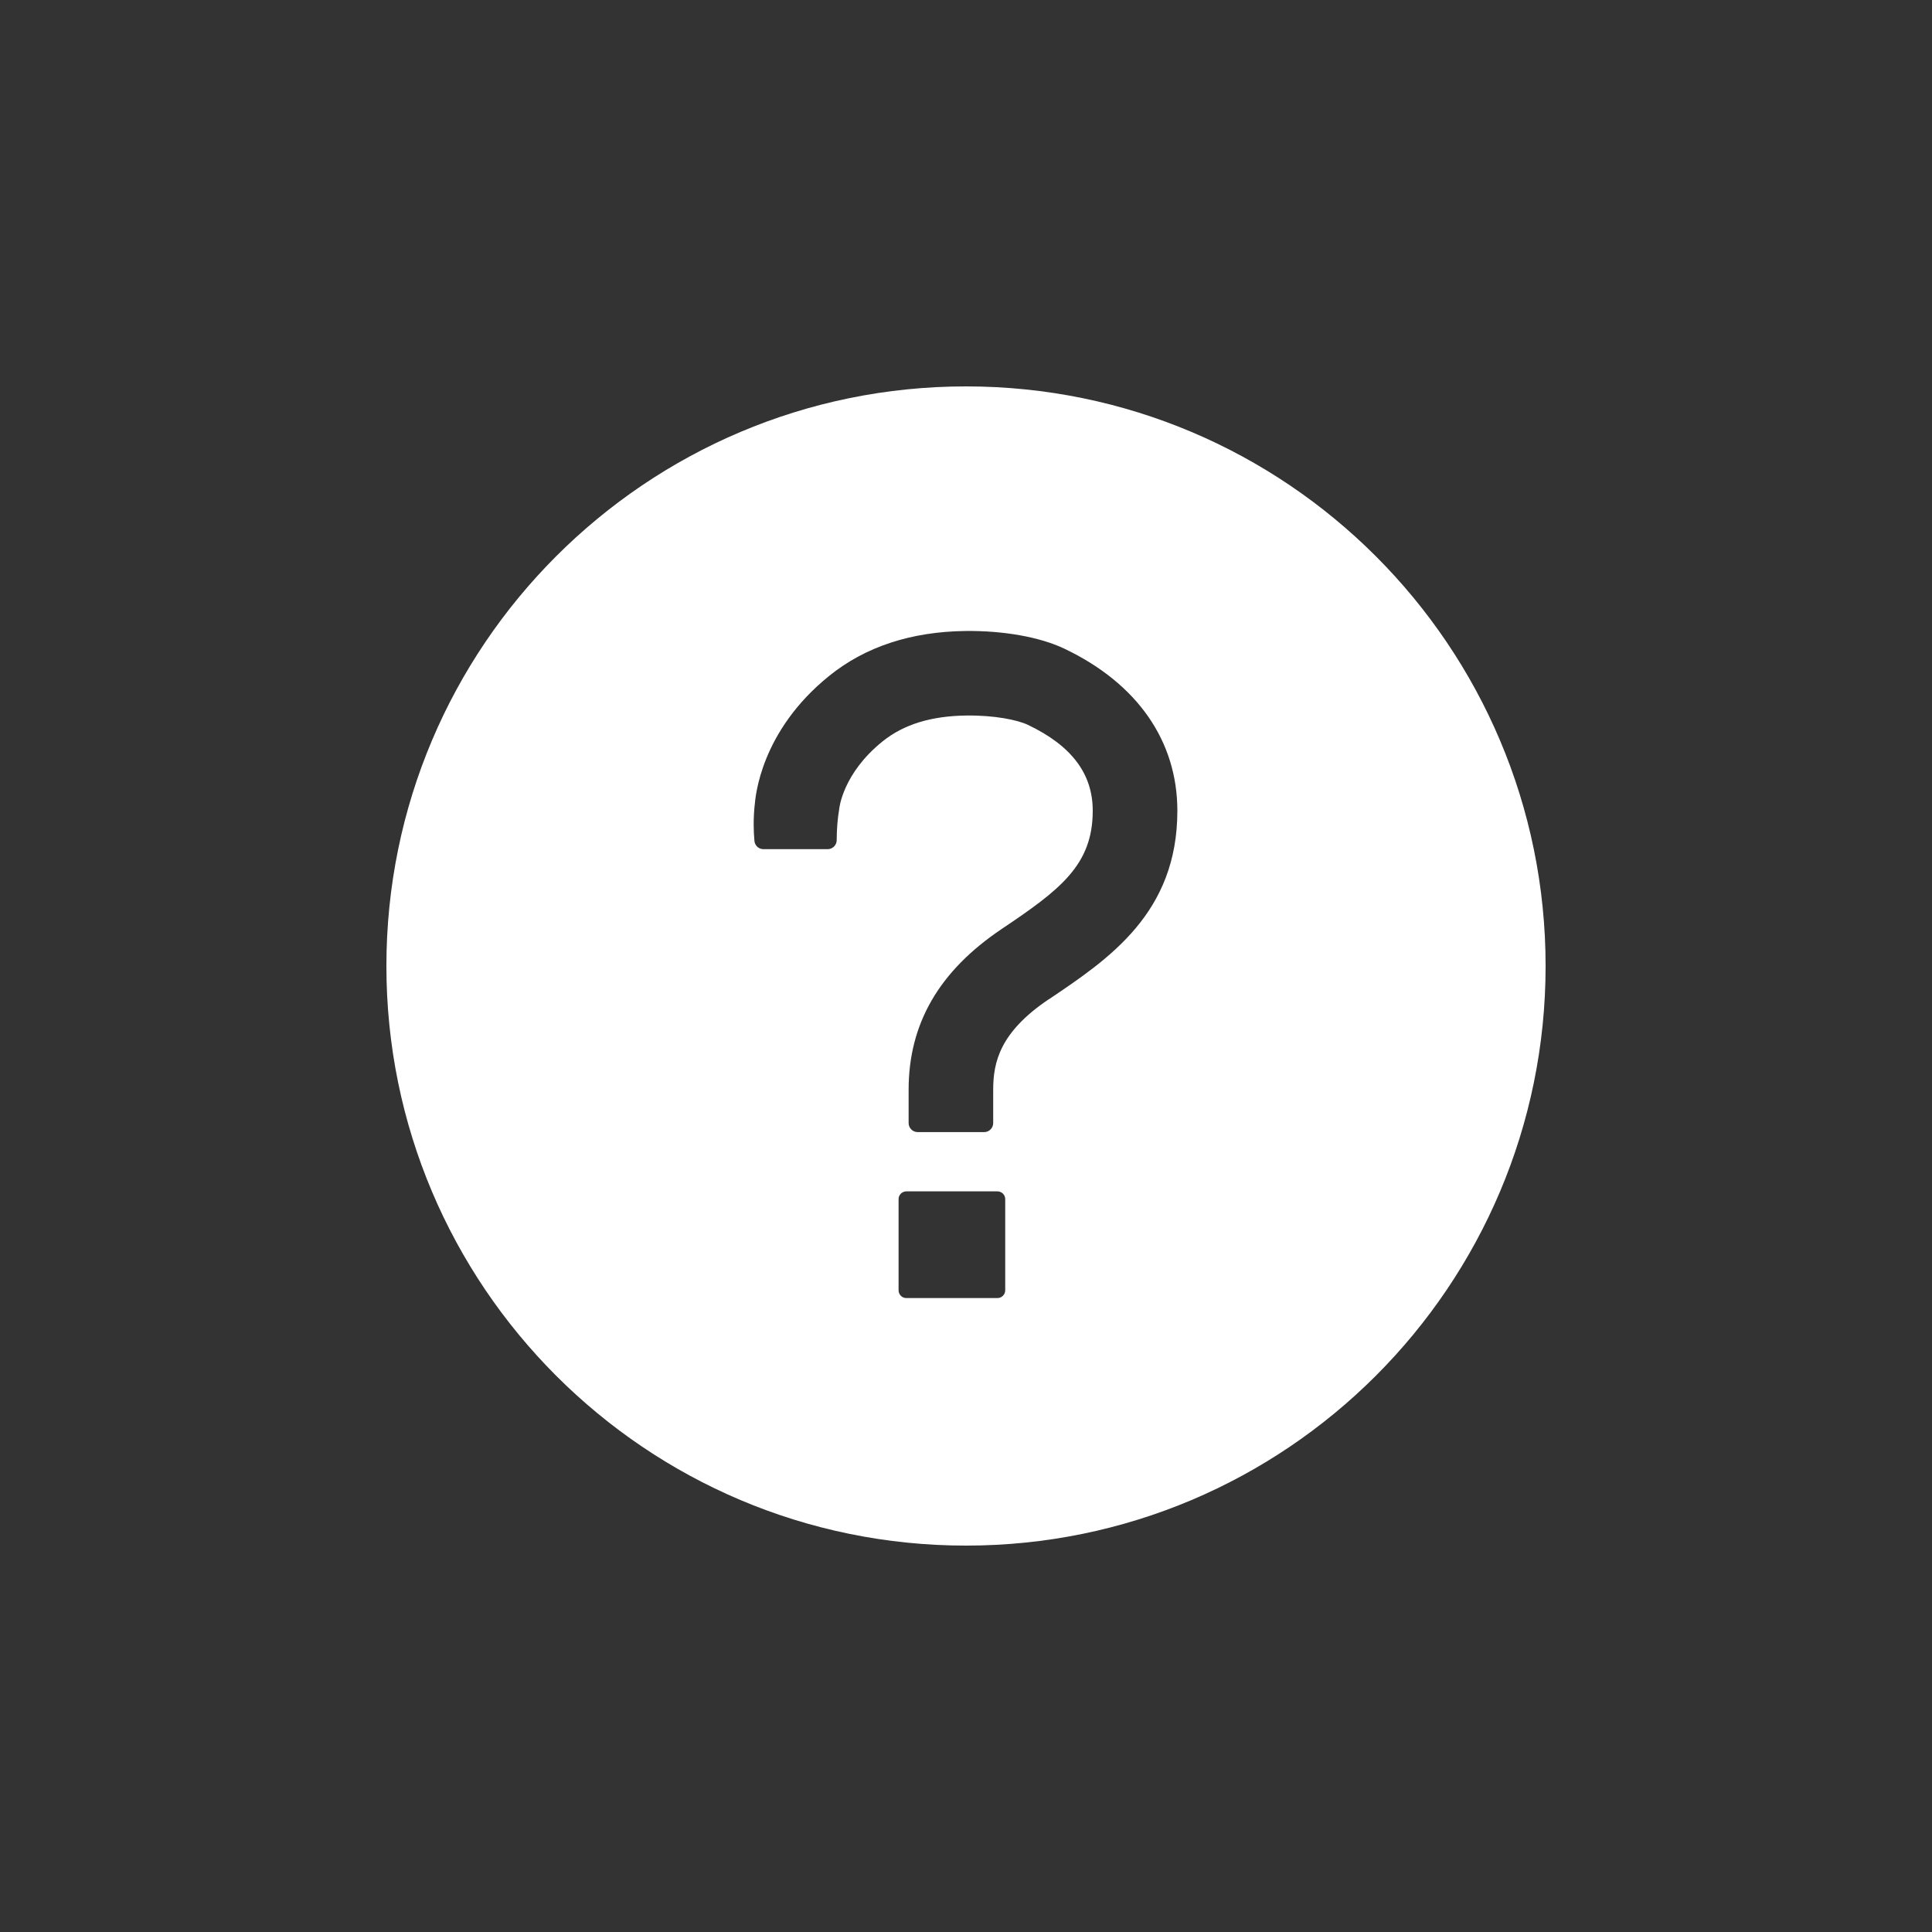 <!-- Generated by IcoMoon.io -->
<svg version="1.1" xmlns="http://www.w3.org/2000/svg" width="40" height="40" viewBox="0 0 40 40">
<rect x="0" y="0" width="40" height="40" fill="#333333" stroke="none"/>
<title>io-help-circle-sharp</title>
<path fill="#fff" d="M20 8c-6.625 0-12 5.375-12 12s5.375 12 12 12 12-5.375 12-12-5.375-12-12-12zM20.652 26.875h-1.888c-0.088-0-0.16-0.072-0.16-0.161 0 0 0 0 0 0v0-1.887c0 0 0 0 0 0 0-0.089 0.072-0.16 0.16-0.161h1.888c0.088 0 0.16 0.072 0.16 0.161 0 0 0 0 0 0v0 1.887c0 0 0 0 0 0 0 0.089-0.072 0.16-0.16 0.161h-0zM21.715 20.688c-1.013 0.68-1.152 1.303-1.152 1.875v0.688c0 0.104-0.084 0.188-0.188 0.188v0h-1.375c-0.104 0-0.188-0.084-0.188-0.188v0-0.688c0-1.369 0.63-2.458 1.926-3.329 1.205-0.809 1.886-1.321 1.886-2.448 0-0.766-0.438-1.348-1.343-1.779-0.213-0.101-0.688-0.2-1.271-0.193-0.732 0.009-1.301 0.184-1.739 0.537-0.826 0.665-0.896 1.389-0.896 1.399-0.033 0.193-0.052 0.415-0.052 0.642v0.001c0 0.104-0.084 0.188-0.188 0.188v0h-1.328c-0 0-0.001 0-0.001 0-0.097 0-0.176-0.073-0.186-0.167l-0-0.001c-0.010-0.104-0.016-0.224-0.016-0.346 0-0.142 0.008-0.283 0.023-0.421l-0.001 0.017c0.014-0.152 0.112-1.52 1.548-2.675 0.744-0.599 1.691-0.91 2.813-0.924 0.794-0.009 1.539 0.125 2.045 0.364 1.513 0.719 2.344 1.912 2.344 3.359 0 2.114-1.413 3.064-2.66 3.902z"></path>
</svg>
